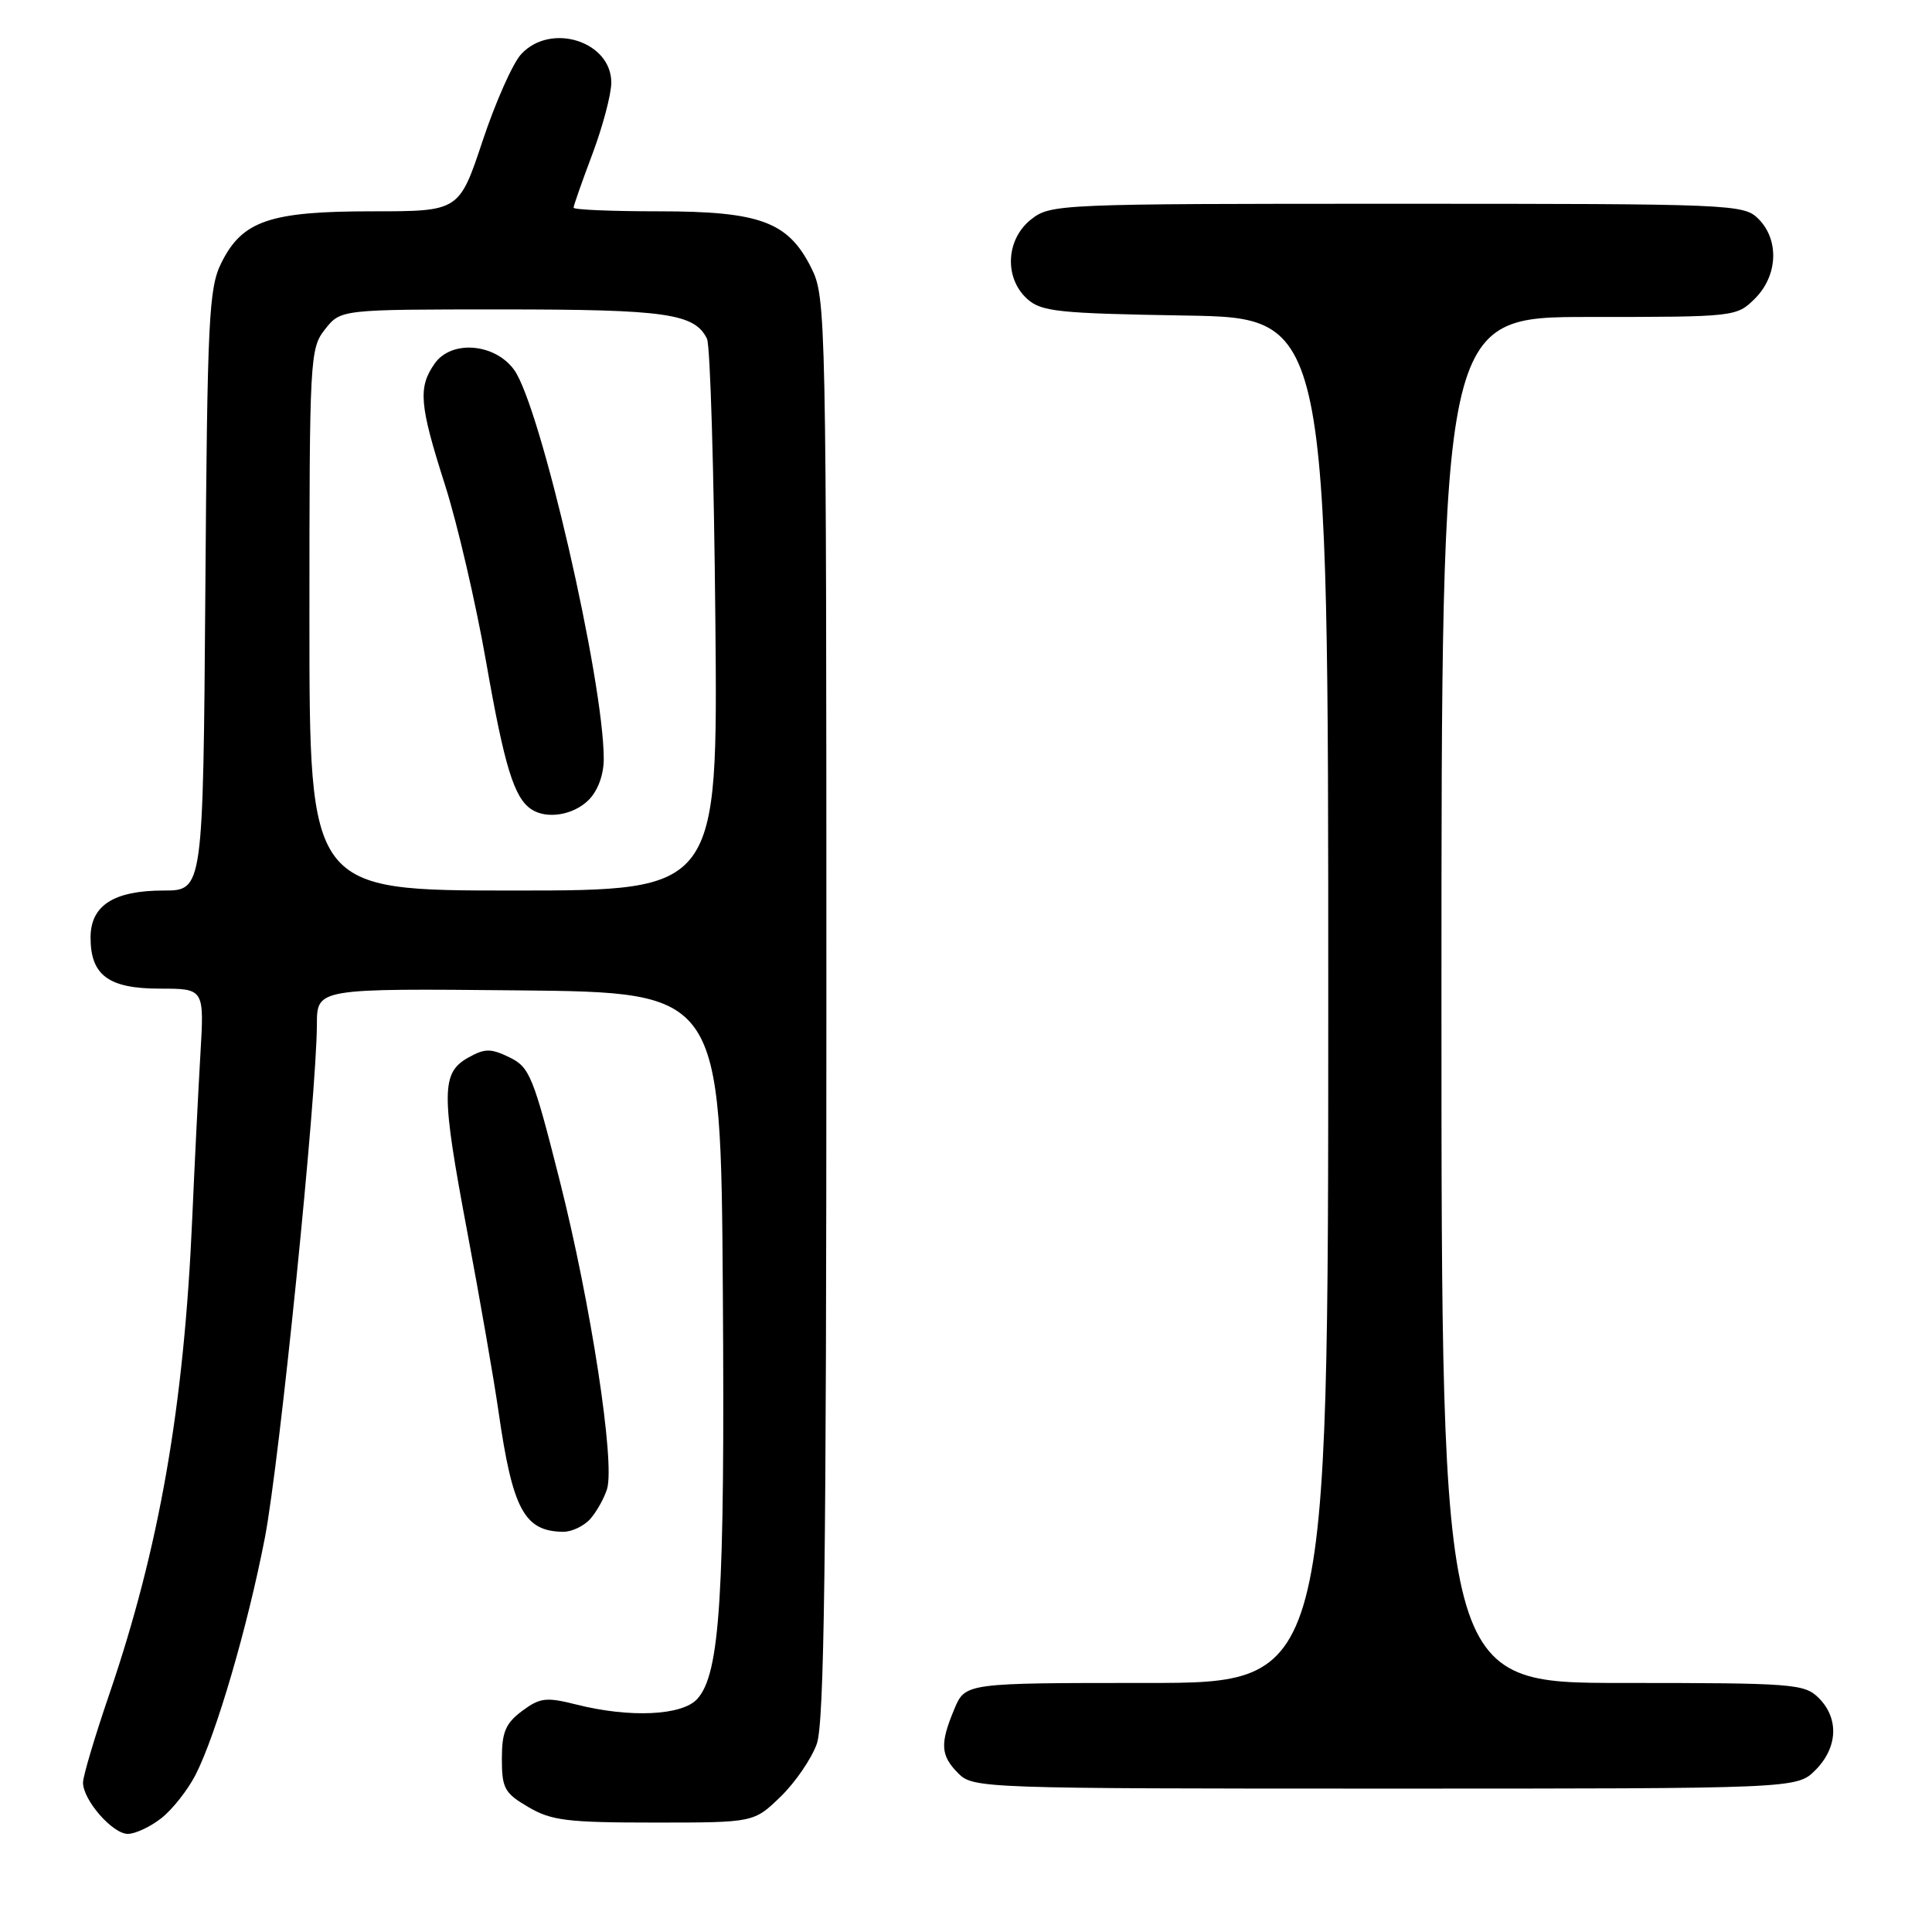 <?xml version="1.0" encoding="UTF-8" standalone="no"?>
<!DOCTYPE svg PUBLIC "-//W3C//DTD SVG 1.1//EN" "http://www.w3.org/Graphics/SVG/1.1/DTD/svg11.dtd" >
<svg xmlns="http://www.w3.org/2000/svg" xmlns:xlink="http://www.w3.org/1999/xlink" version="1.1" viewBox="0 0 256 256">
 <g >
 <path fill="currentColor"
d=" M 21.39 240.91 C 22.86 239.75 24.89 237.17 25.92 235.16 C 28.64 229.82 32.80 215.61 35.09 203.80 C 37.04 193.73 41.96 145.18 41.99 135.73 C 42.00 130.97 42.00 130.97 68.75 131.23 C 95.50 131.50 95.50 131.50 95.78 171.00 C 96.06 211.51 95.42 221.78 92.39 225.12 C 90.39 227.33 83.47 227.65 76.37 225.86 C 72.35 224.85 71.55 224.95 69.17 226.72 C 66.99 228.35 66.50 229.52 66.50 233.05 C 66.50 236.95 66.85 237.60 70.00 239.44 C 73.05 241.24 75.18 241.50 86.70 241.50 C 99.89 241.50 99.89 241.50 103.43 238.07 C 105.37 236.19 107.53 233.04 108.23 231.07 C 109.22 228.28 109.50 206.90 109.50 133.50 C 109.50 41.50 109.46 39.41 107.50 35.50 C 104.44 29.38 100.73 28.00 87.25 28.00 C 81.06 28.00 76.00 27.79 76.00 27.52 C 76.00 27.26 77.12 24.06 78.50 20.40 C 79.87 16.75 81.00 12.49 81.00 10.94 C 81.00 5.48 73.00 2.94 69.07 7.16 C 67.96 8.34 65.66 13.52 63.95 18.66 C 60.84 28.00 60.84 28.00 49.32 28.00 C 35.75 28.00 32.10 29.25 29.33 34.83 C 27.67 38.17 27.47 42.12 27.21 78.25 C 26.91 118.00 26.91 118.00 21.68 118.00 C 15.07 118.00 12.00 119.98 12.00 124.23 C 12.00 129.24 14.39 131.00 21.19 131.00 C 27.07 131.00 27.07 131.00 26.55 139.75 C 26.27 144.56 25.78 154.35 25.47 161.50 C 24.38 186.38 21.12 205.05 14.49 224.47 C 12.57 230.08 11.00 235.36 11.00 236.20 C 11.00 238.52 14.91 243.00 16.94 243.00 C 17.92 243.00 19.93 242.06 21.39 240.91 Z  M 240.55 234.55 C 243.52 231.57 243.70 227.70 241.00 225.00 C 239.11 223.11 237.67 223.00 215.00 223.00 C 191.00 223.00 191.00 223.00 191.00 132.50 C 191.00 42.00 191.00 42.00 210.55 42.00 C 229.96 42.00 230.11 41.98 232.55 39.55 C 235.58 36.52 235.78 31.78 233.00 29.00 C 231.06 27.06 229.67 27.00 185.13 27.00 C 140.25 27.00 139.21 27.04 136.63 29.07 C 133.29 31.70 133.03 36.81 136.10 39.60 C 137.98 41.30 140.18 41.53 157.10 41.81 C 176.00 42.12 176.00 42.12 176.00 132.56 C 176.00 223.00 176.00 223.00 151.95 223.00 C 127.90 223.00 127.90 223.00 126.45 226.47 C 124.52 231.08 124.62 232.62 127.00 235.00 C 128.95 236.95 130.33 237.00 183.55 237.00 C 238.09 237.00 238.09 237.00 240.55 234.55 Z  M 78.23 201.25 C 79.07 200.29 80.07 198.50 80.44 197.29 C 81.51 193.76 78.30 172.80 74.18 156.50 C 70.66 142.57 70.18 141.40 67.50 140.10 C 65.02 138.90 64.25 138.91 62.06 140.13 C 58.45 142.15 58.43 144.70 61.92 163.25 C 63.60 172.19 65.46 182.88 66.05 187.00 C 67.92 200.01 69.46 202.90 74.60 202.97 C 75.75 202.99 77.38 202.21 78.23 201.25 Z  M 41.00 82.13 C 41.00 47.37 41.06 46.19 43.07 43.63 C 45.15 41.00 45.15 41.00 66.53 41.00 C 88.25 41.00 92.05 41.54 93.68 44.89 C 94.11 45.77 94.61 62.59 94.79 82.25 C 95.12 118.00 95.12 118.00 68.06 118.00 C 41.00 118.00 41.00 118.00 41.00 82.13 Z  M 78.00 106.00 C 79.22 104.78 80.00 102.67 80.00 100.57 C 80.00 90.20 71.62 53.82 68.12 49.00 C 65.56 45.48 59.80 45.02 57.60 48.17 C 55.37 51.34 55.57 53.63 58.96 64.24 C 60.59 69.33 63.05 79.91 64.42 87.74 C 66.84 101.56 68.12 105.71 70.40 107.23 C 72.43 108.59 75.98 108.02 78.00 106.00 Z "/>
</g>
</svg>